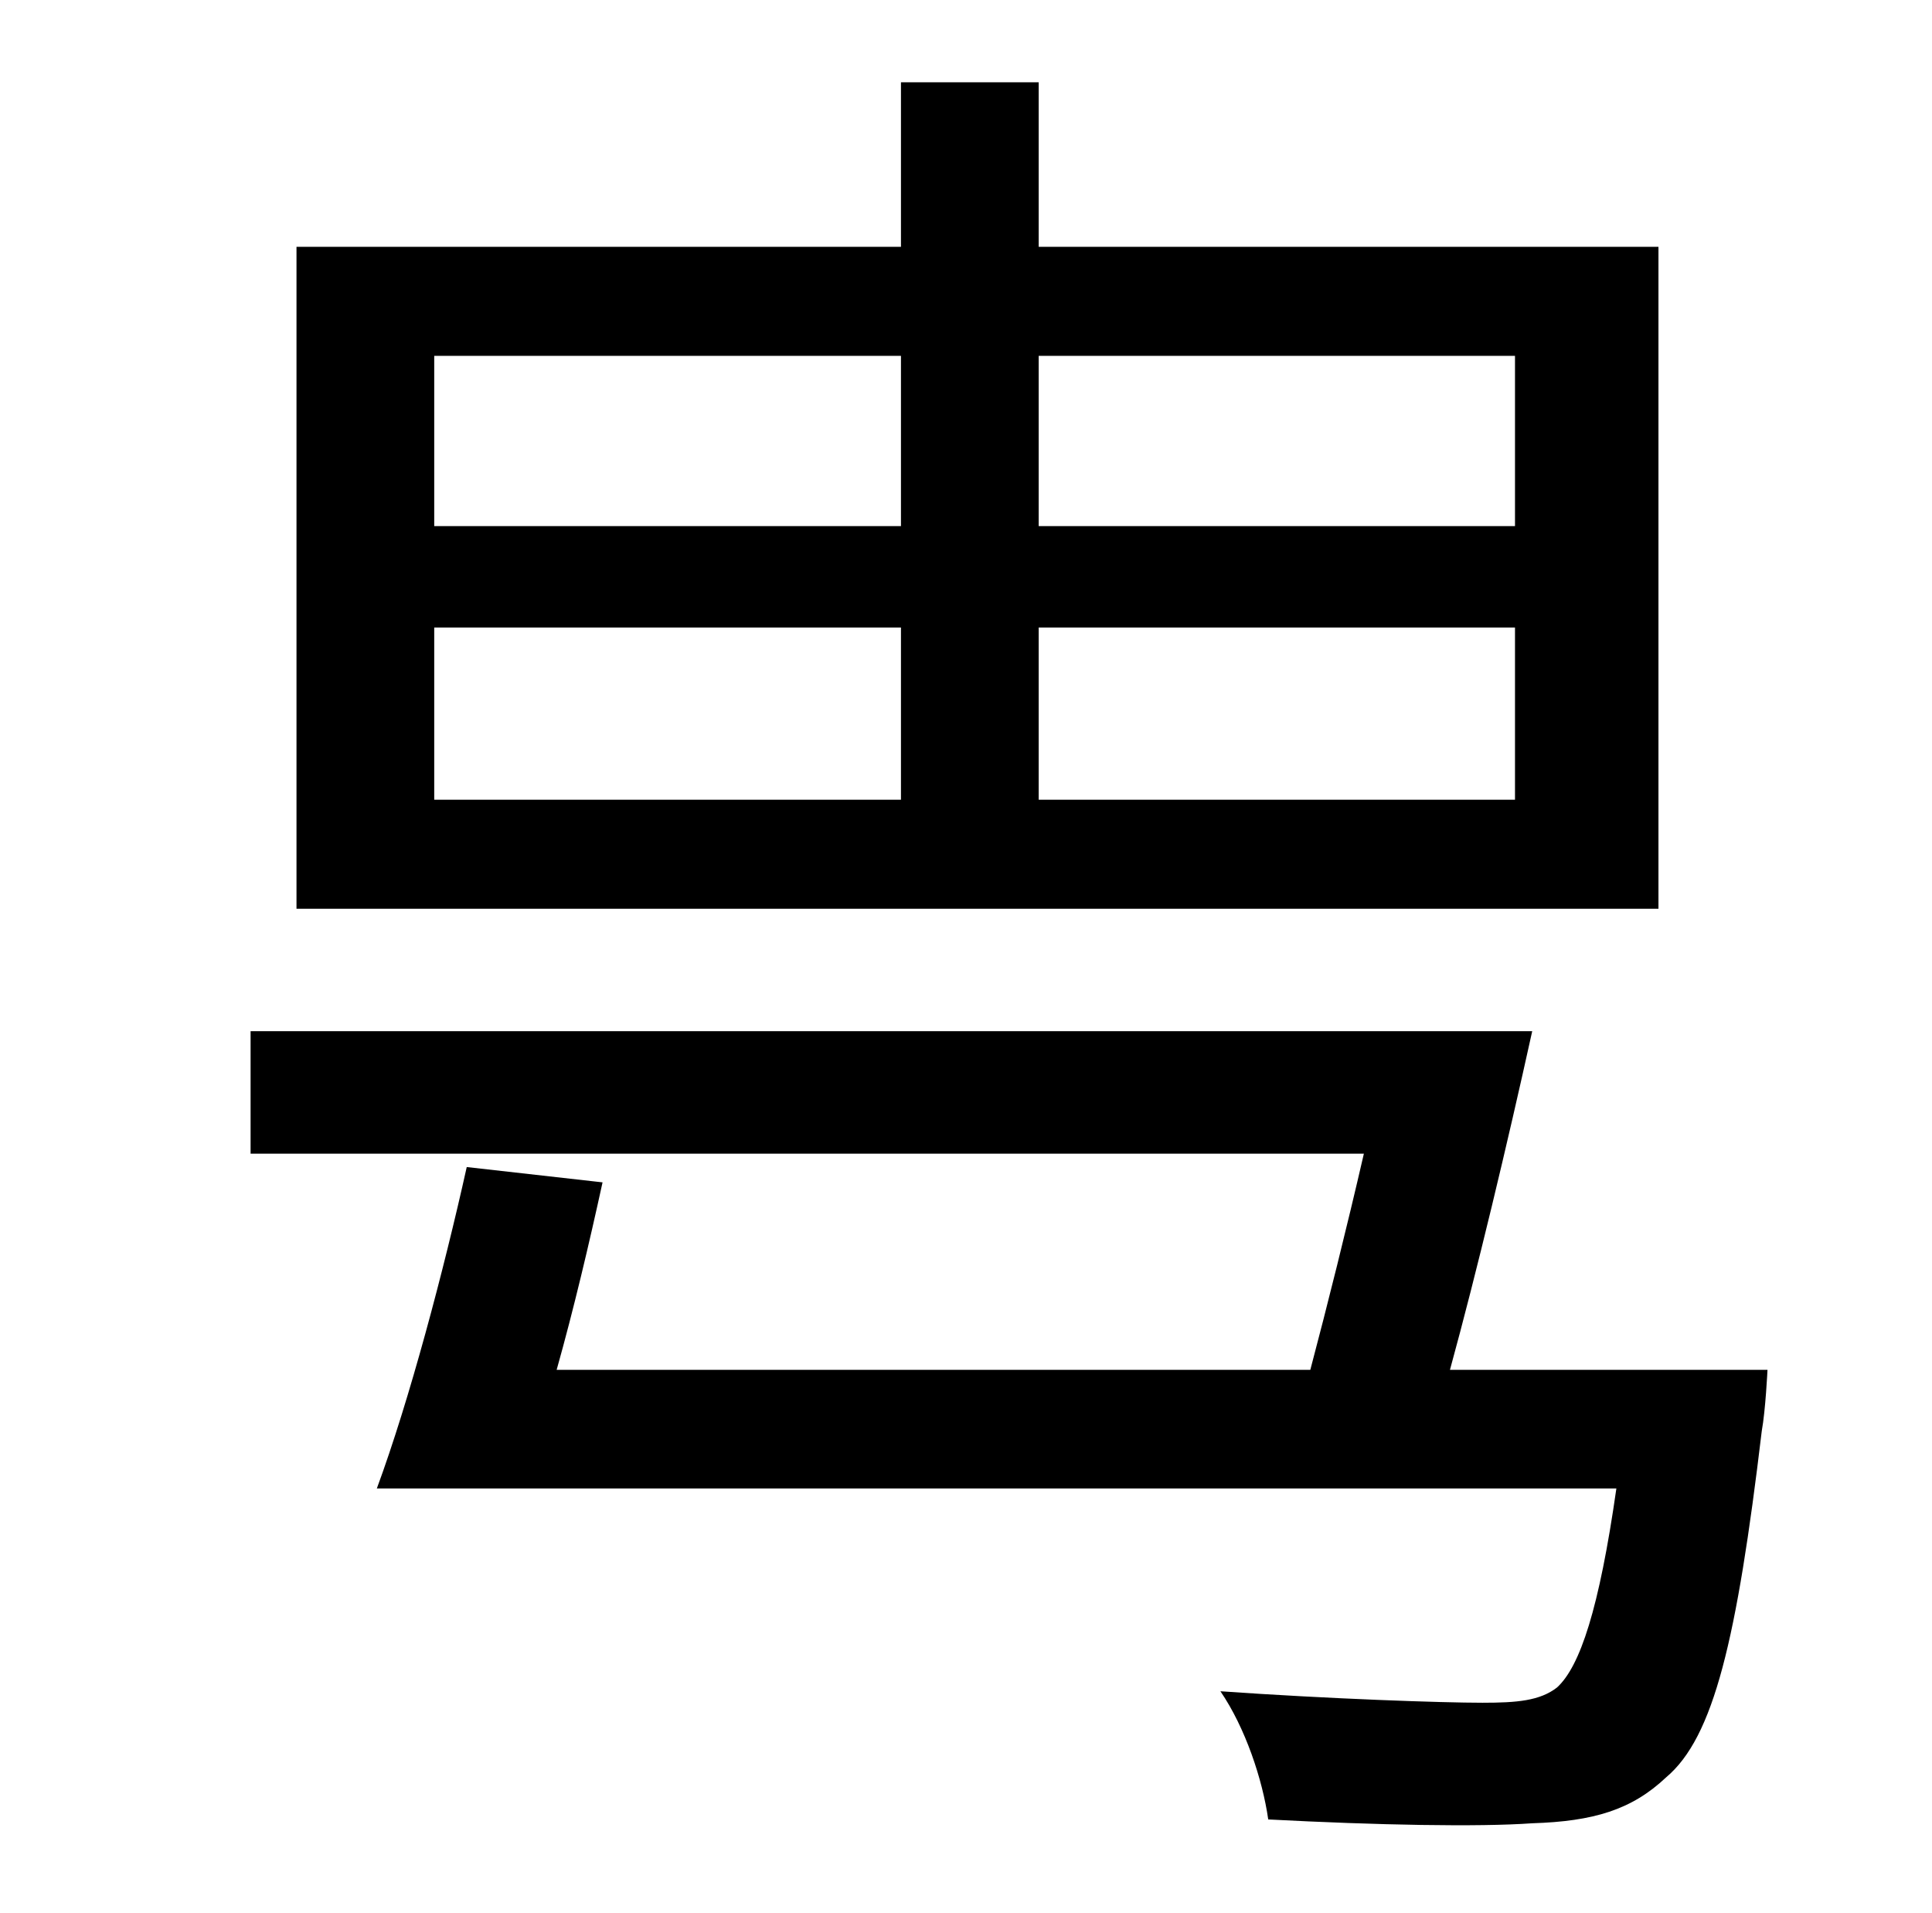 <?xml version="1.0" standalone="no"?>
<!DOCTYPE svg PUBLIC "-//W3C//DTD SVG 1.1//EN" "http://www.w3.org/Graphics/SVG/1.1/DTD/svg11.dtd" >
<svg xmlns="http://www.w3.org/2000/svg" xmlns:xlink="http://www.w3.org/1999/xlink" version="1.1" viewBox="-10 0 1010 1000">
   <path fill="currentColor"
d="M782 275v-89h-249v89h249zM782 418v-90h-249v90h249zM217 328v90h244v-90h-244zM217 186v89h244v-89h-244zM857 129v346h-712v-346h316v-86h72v86h324zM748 716h166s-1 21 -3 32c-13 109 -25 160 -50 181c-18 17 -38 23 -70 24c-28 2 -81 1 -138 -2
c-3 -21 -12 -48 -25 -67c57 4 116 6 137 6c18 0 30 -1 39 -8c12 -11 22 -41 31 -104h-648c17 -46 35 -114 47 -168l71 8c-7 32 -15 66 -24 98h394c9 -34 19 -74 28 -113h-582v-64h670c-13 59 -29 126 -43 177z" />
</svg>
